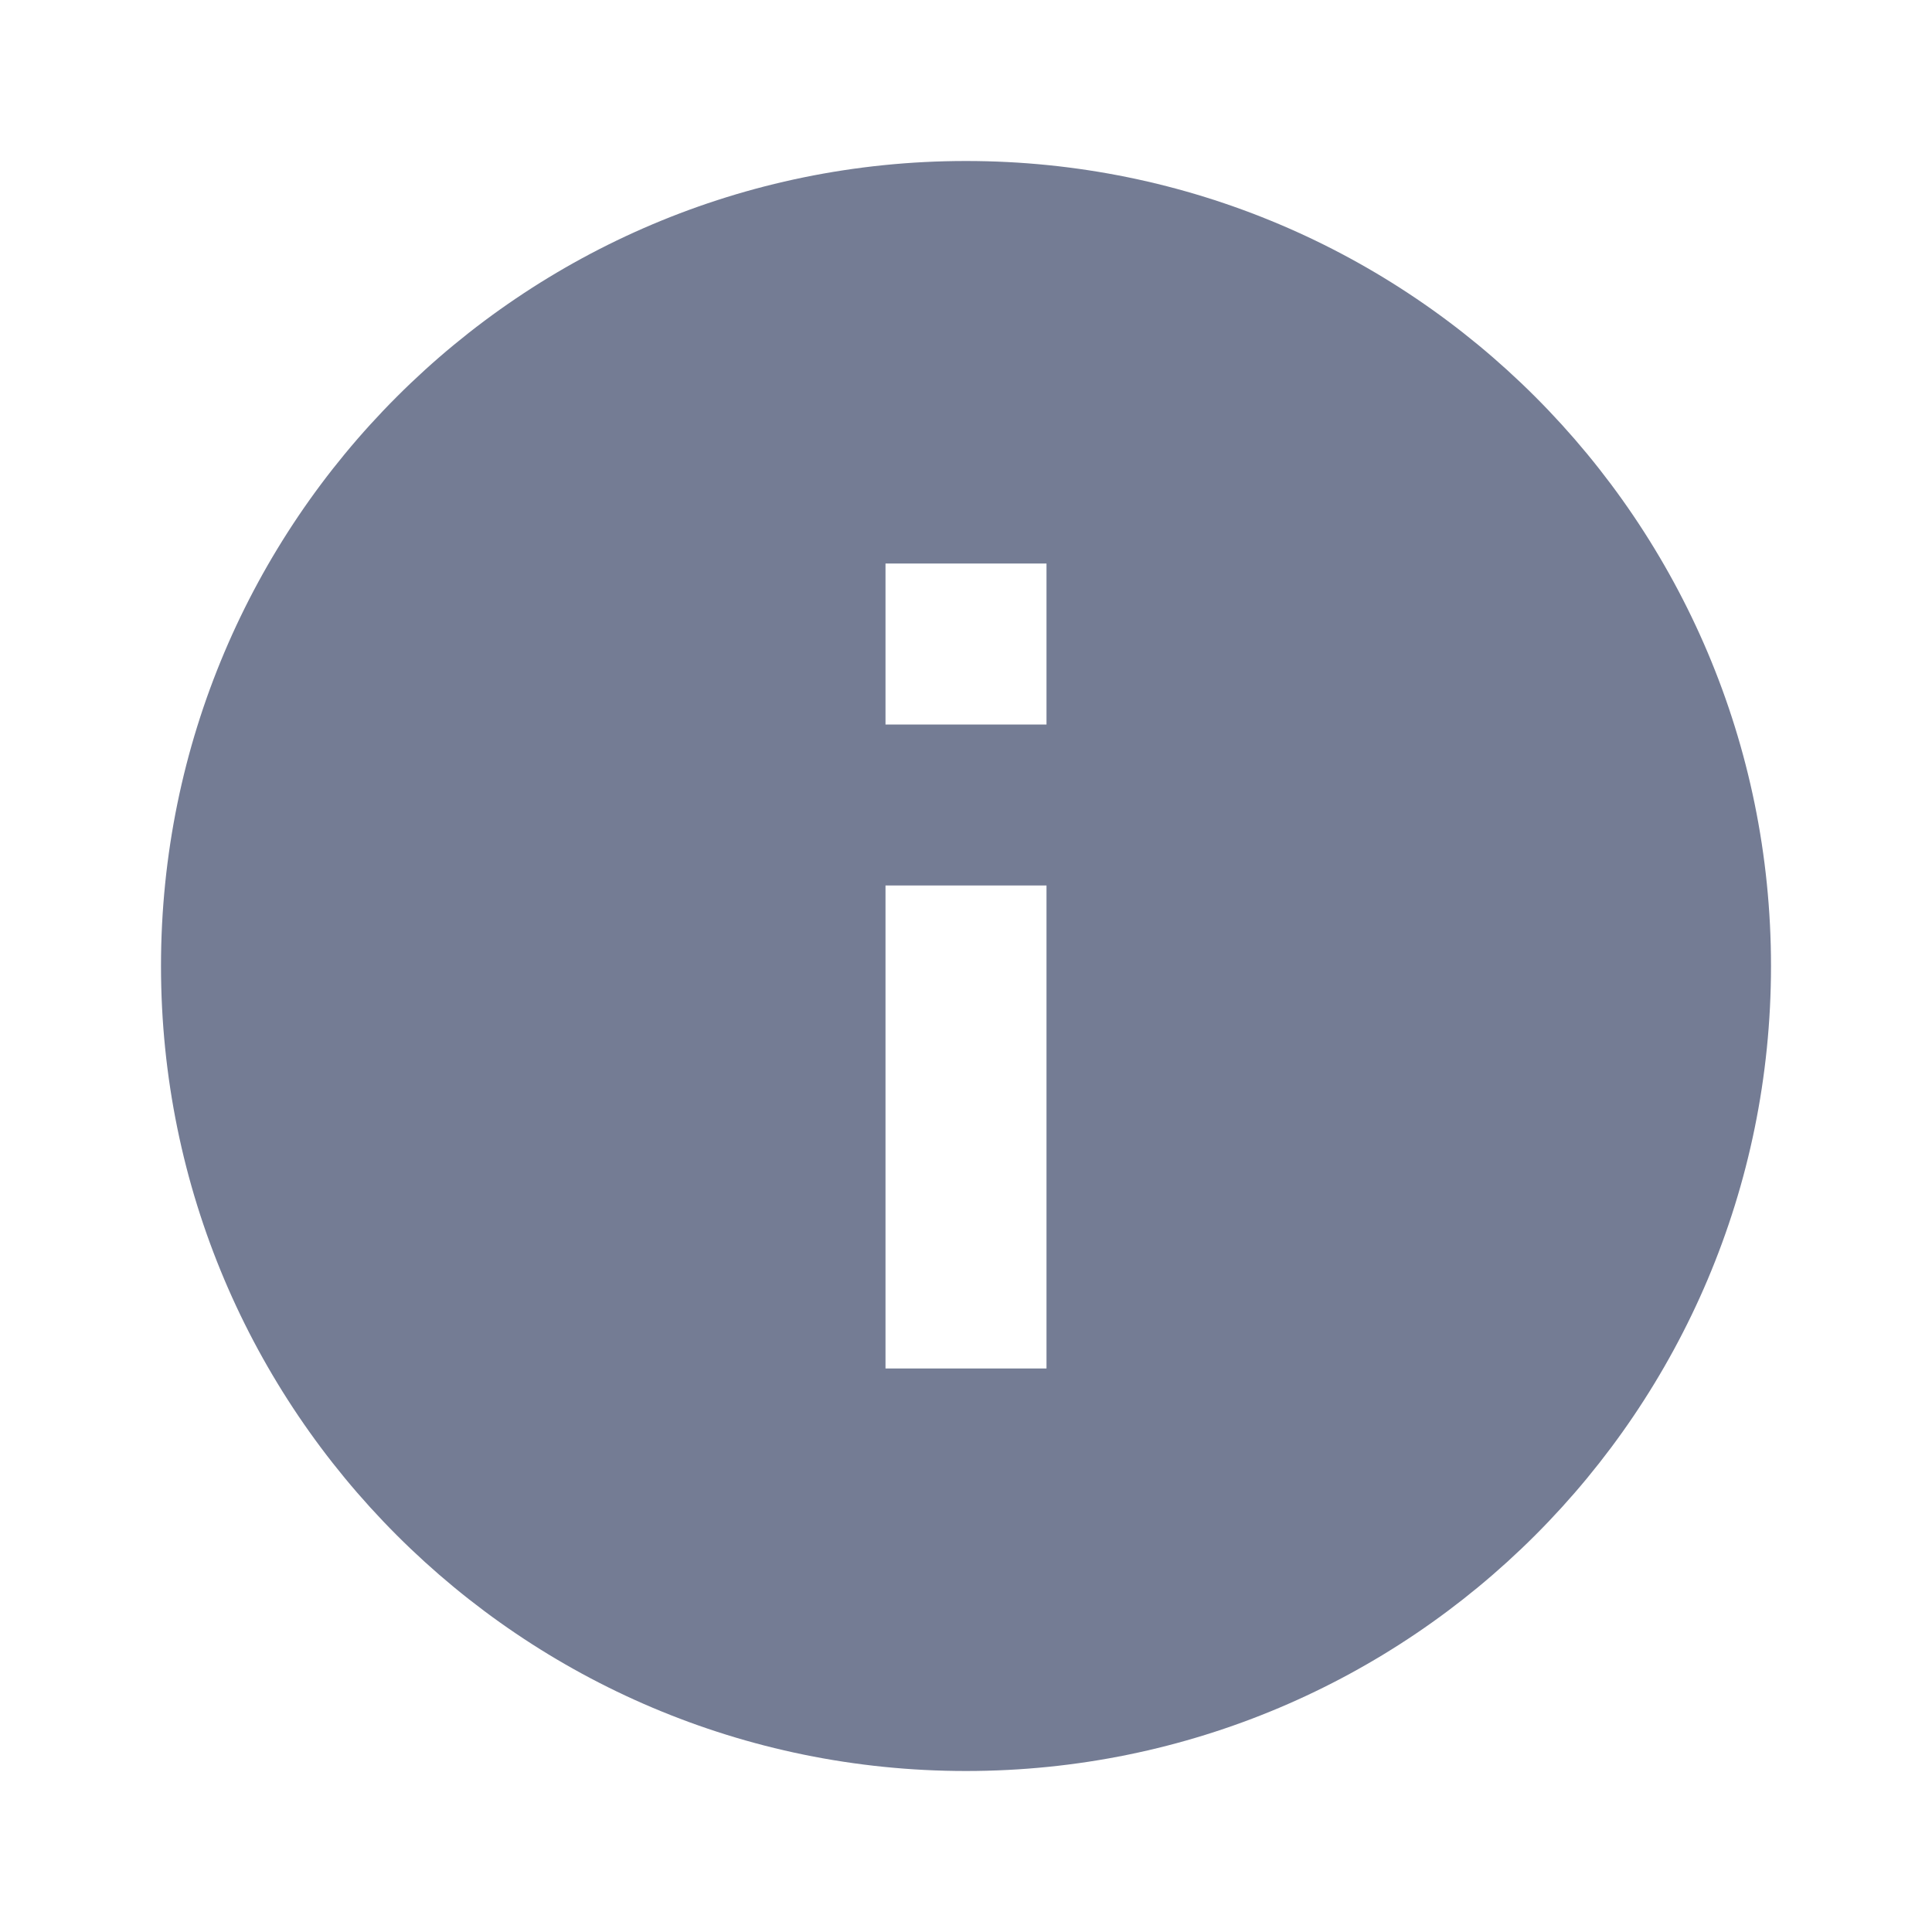 <svg width="24" height="24" viewBox="0 0 24 24" fill="none" xmlns="http://www.w3.org/2000/svg">
<path d="M2 12C2 6.477 6.477 2 12 2C17.523 2 22 6.477 22 12C22 17.523 17.523 22 12 22C6.477 22 2 17.523 2 12ZM11 17L13 17L13 11L11 11L11 17ZM11 7L11 9L13 9L13 7L11 7Z" fill="#747C94"/>
</svg>

